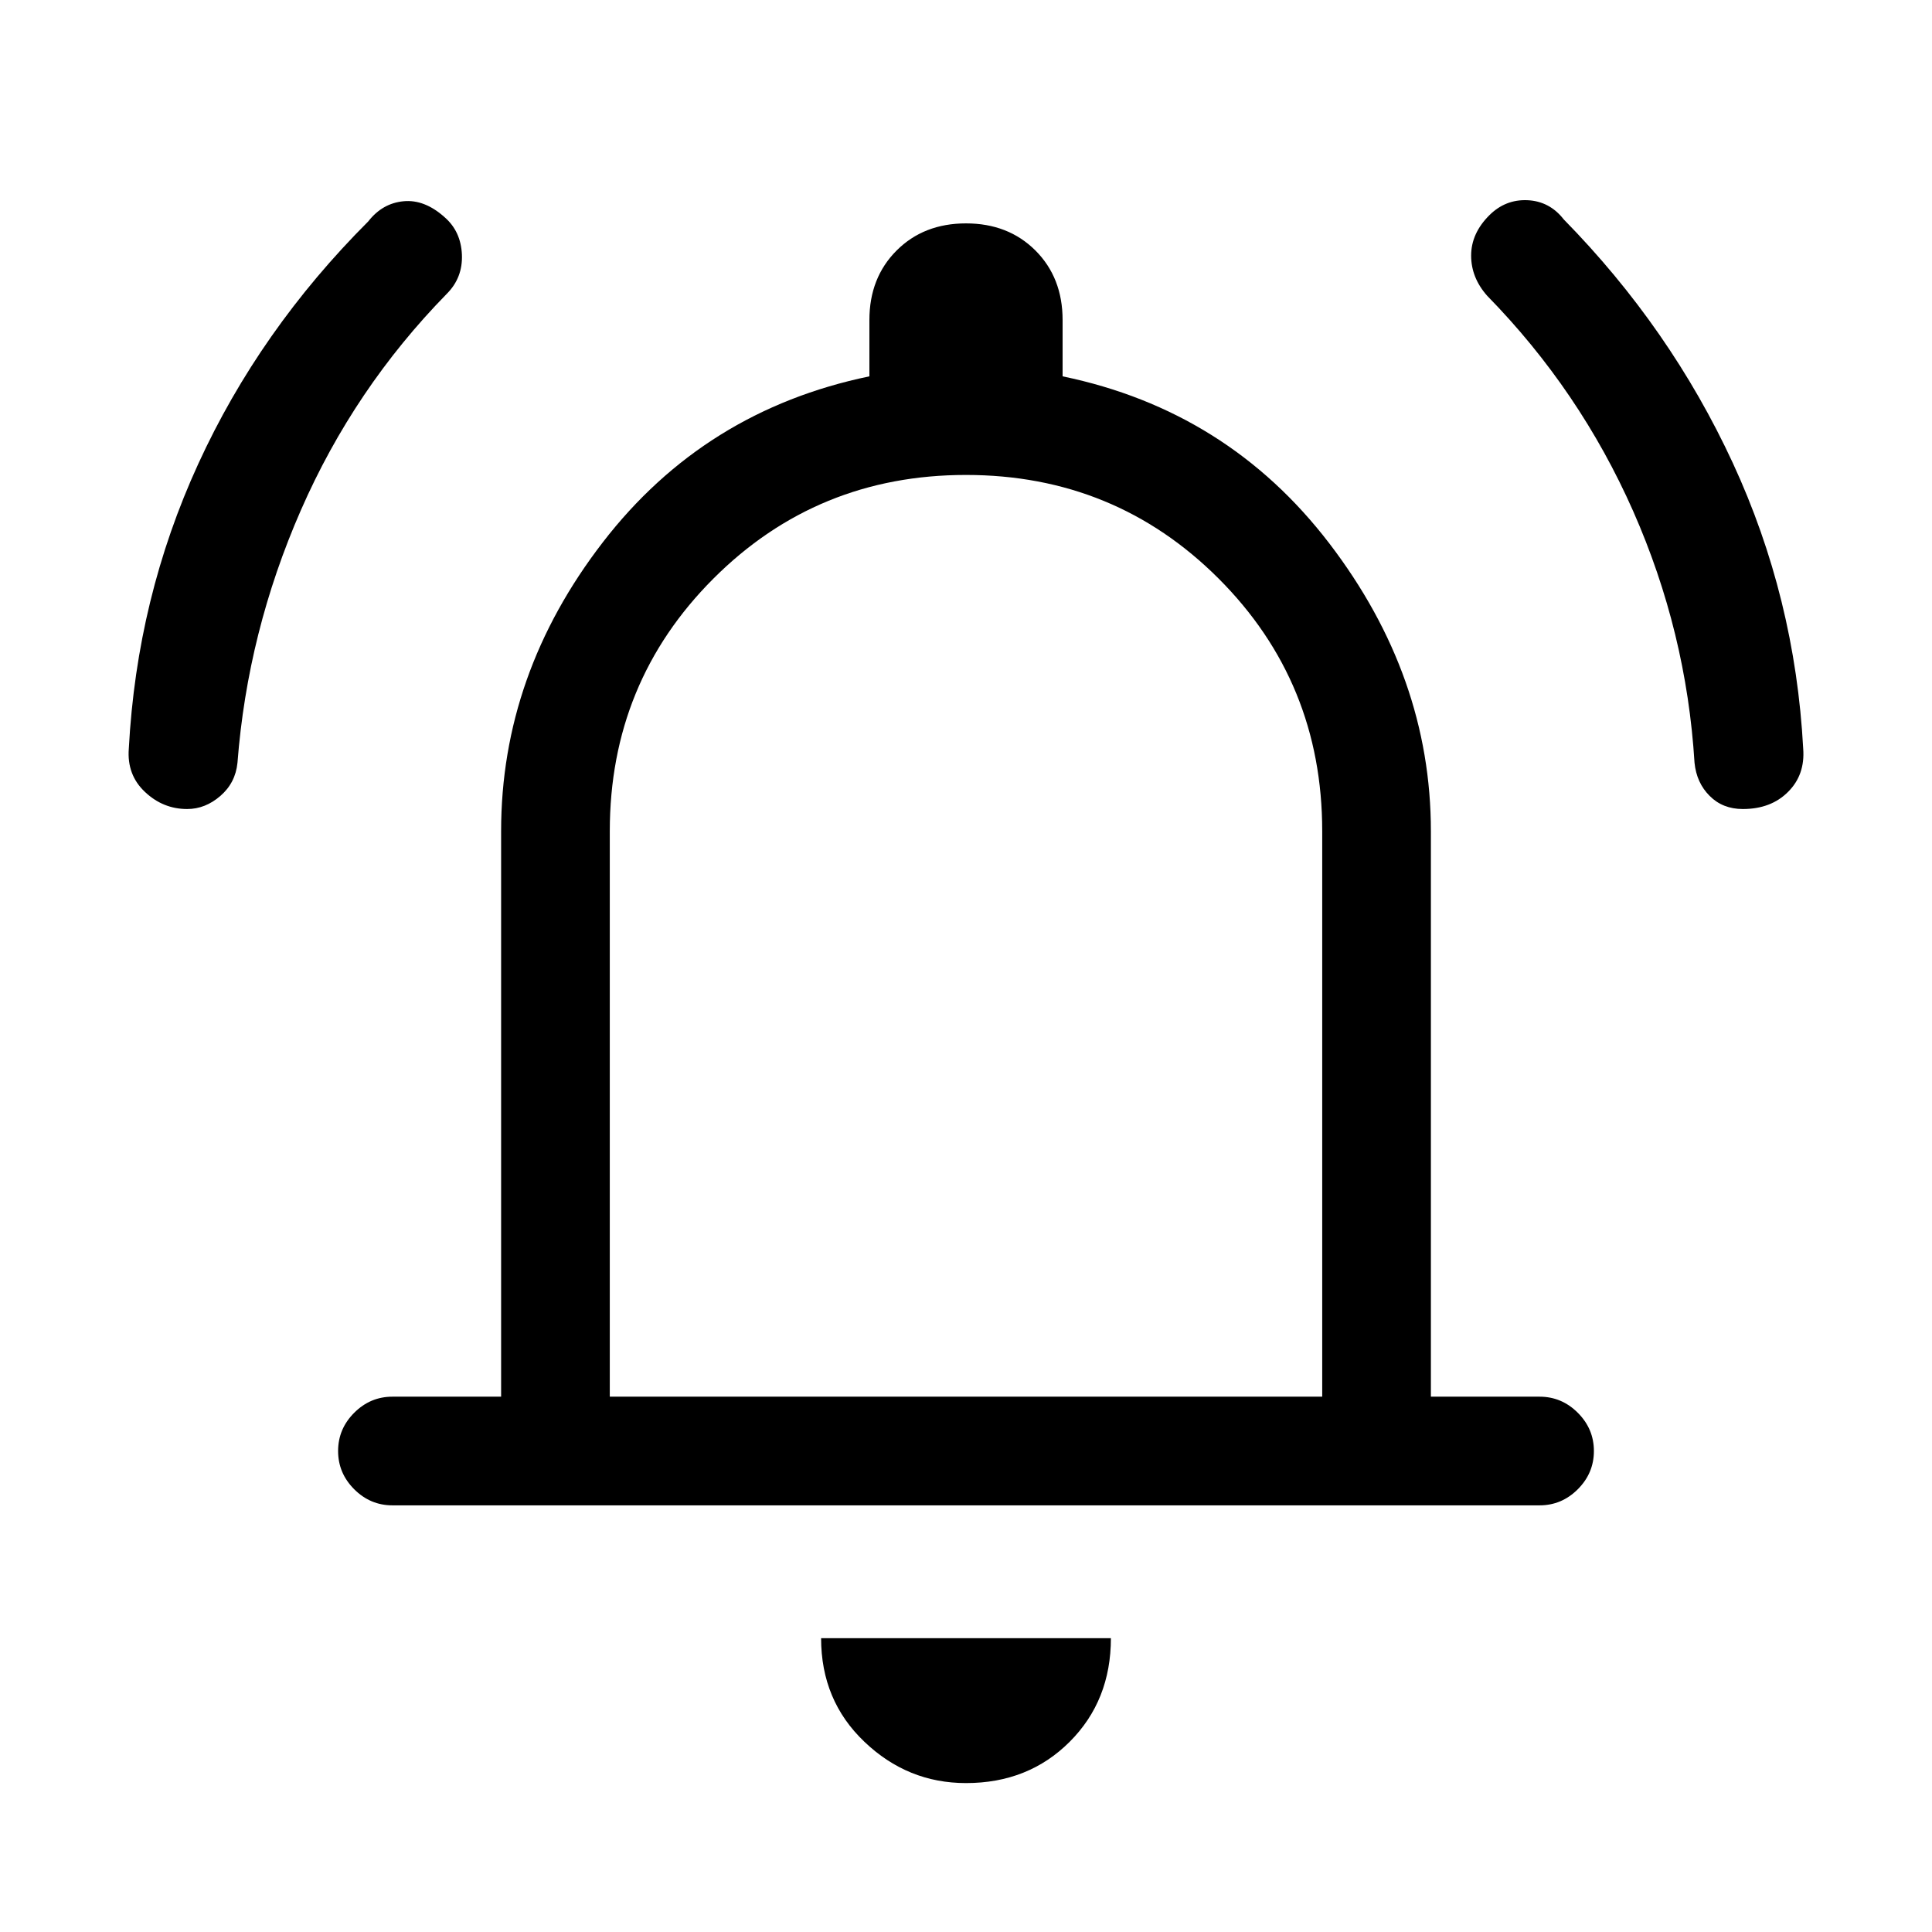 <svg xmlns="http://www.w3.org/2000/svg" height="24" width="24"><path d="M2.325 10.05Q2.025 10.05 1.8 9.837Q1.575 9.625 1.6 9.3Q1.7 7.425 2.463 5.762Q3.225 4.1 4.575 2.75Q4.75 2.525 5.013 2.5Q5.275 2.475 5.525 2.7Q5.725 2.875 5.738 3.162Q5.75 3.45 5.55 3.65Q4.4 4.825 3.738 6.337Q3.075 7.85 2.95 9.475Q2.925 9.725 2.738 9.887Q2.55 10.05 2.325 10.05ZM21.65 10.05Q21.4 10.05 21.238 9.887Q21.075 9.725 21.05 9.475Q20.95 7.85 20.288 6.35Q19.625 4.85 18.475 3.675Q18.275 3.45 18.275 3.175Q18.275 2.9 18.5 2.675Q18.7 2.475 18.975 2.487Q19.25 2.5 19.425 2.725Q20.75 4.075 21.525 5.75Q22.3 7.425 22.4 9.3Q22.425 9.625 22.212 9.837Q22 10.05 21.65 10.05ZM4.875 18.7Q4.6 18.7 4.4 18.5Q4.2 18.3 4.2 18.025Q4.2 17.75 4.4 17.55Q4.6 17.35 4.875 17.35H6.225V10.325Q6.225 8.375 7.488 6.737Q8.75 5.1 10.8 4.675V3.975Q10.8 3.45 11.138 3.112Q11.475 2.775 12 2.775Q12.525 2.775 12.863 3.112Q13.2 3.45 13.2 3.975V4.675Q15.25 5.1 16.513 6.75Q17.775 8.4 17.775 10.325V17.35H19.125Q19.4 17.35 19.6 17.55Q19.8 17.75 19.8 18.025Q19.8 18.3 19.6 18.5Q19.4 18.7 19.125 18.7ZM12 11.625Q12 11.625 12 11.625Q12 11.625 12 11.625Q12 11.625 12 11.625Q12 11.625 12 11.625ZM12 22.15Q11.275 22.15 10.738 21.637Q10.2 21.125 10.2 20.35H13.8Q13.8 21.125 13.288 21.637Q12.775 22.15 12 22.15ZM7.575 17.35H16.425V10.325Q16.425 8.475 15.138 7.187Q13.85 5.9 12 5.9Q10.15 5.9 8.863 7.187Q7.575 8.475 7.575 10.325Z"/></svg>